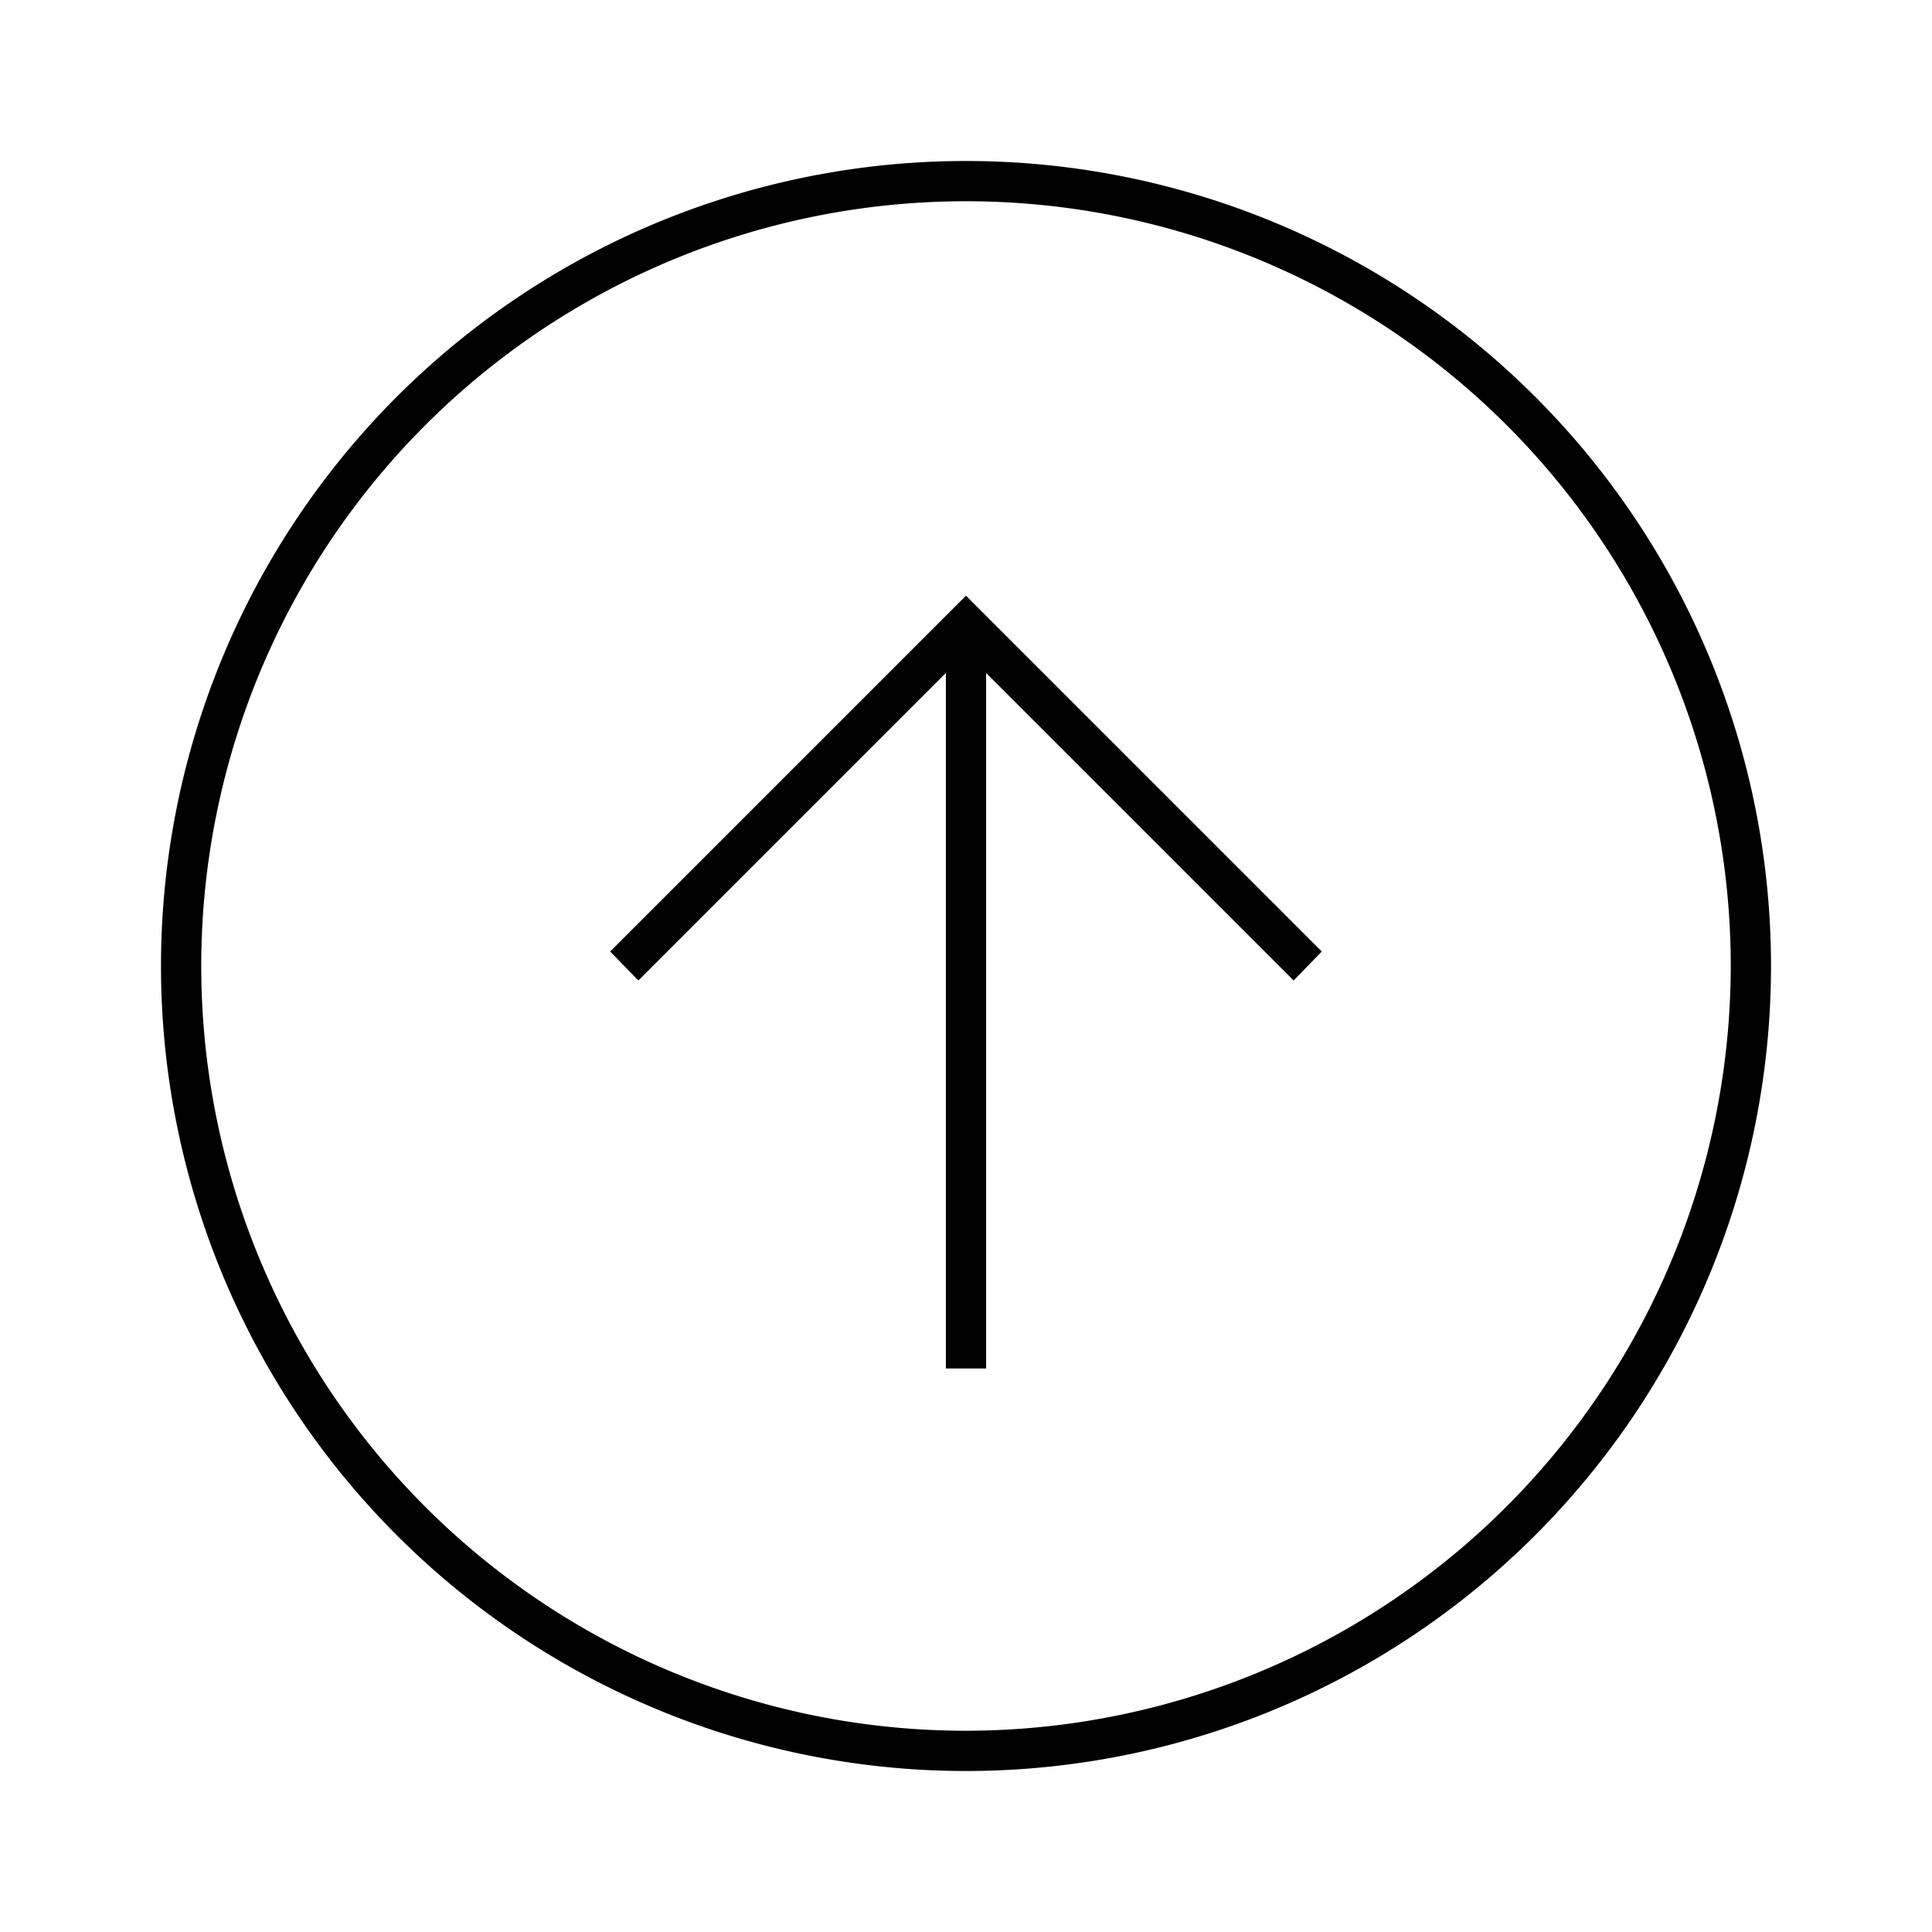 <svg id="Layer_1" data-name="Layer 1" xmlns="http://www.w3.org/2000/svg" viewBox="0 0 24 24"><title>iconoteka_arrow_in_circle_up_l_s</title><path d="M12,2A10,10,0,1,0,22,12,10,10,0,0,0,12,2Zm0,19.5A9.5,9.5,0,1,1,21.5,12,9.51,9.51,0,0,1,12,21.5ZM7.58,11.82l.35.36,3.82-3.82V17h.5V8.36l3.82,3.82.35-.36L12,7.4Z"/></svg>